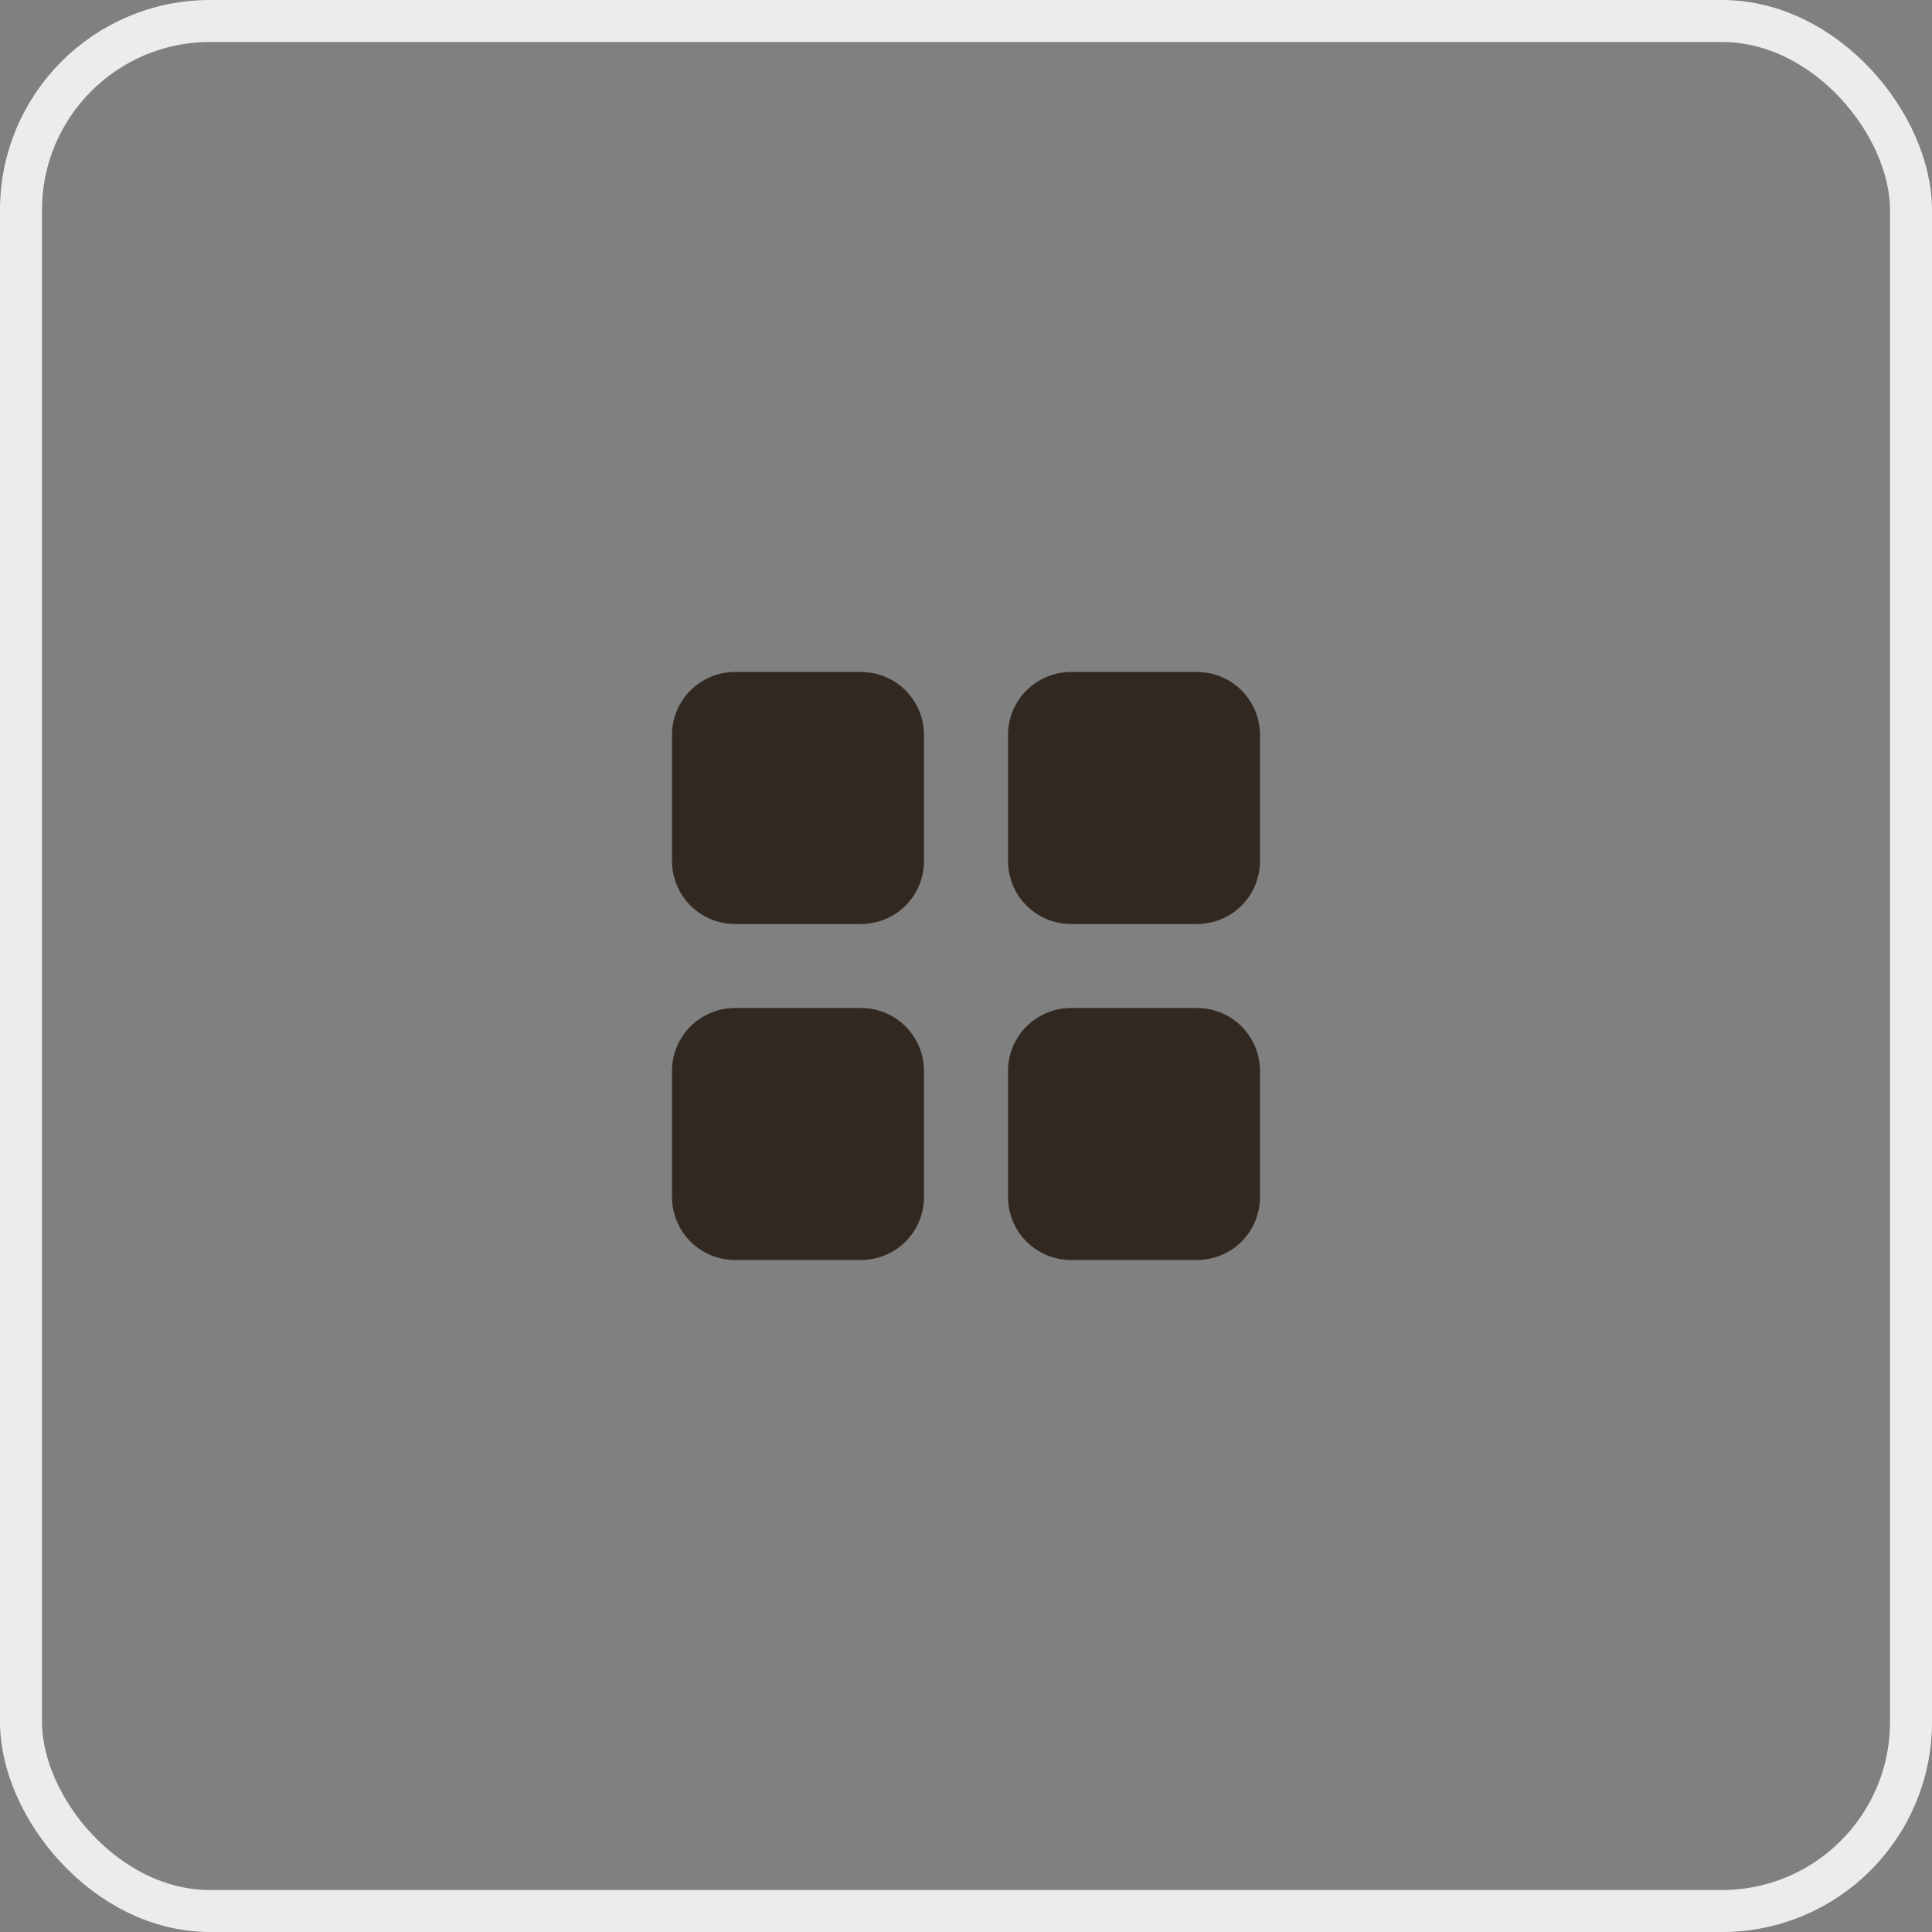 <svg width="46" height="46" viewBox="0 0 46 46" fill="none" xmlns="http://www.w3.org/2000/svg">
<rect x="0" y="0" width="46" height="46" fill="#808080" stroke="none"/>
<path d="M16 17.5C16 17.102 16.158 16.721 16.439 16.439C16.721 16.158 17.102 16 17.5 16H20.5C20.898 16 21.279 16.158 21.561 16.439C21.842 16.721 22 17.102 22 17.5V20.5C22 20.898 21.842 21.279 21.561 21.561C21.279 21.842 20.898 22 20.5 22H17.5C17.102 22 16.721 21.842 16.439 21.561C16.158 21.279 16 20.898 16 20.5V17.5ZM24 17.5C24 17.102 24.158 16.721 24.439 16.439C24.721 16.158 25.102 16 25.5 16H28.5C28.898 16 29.279 16.158 29.561 16.439C29.842 16.721 30 17.102 30 17.5V20.5C30 20.898 29.842 21.279 29.561 21.561C29.279 21.842 28.898 22 28.5 22H25.5C25.102 22 24.721 21.842 24.439 21.561C24.158 21.279 24 20.898 24 20.5V17.5ZM16 25.5C16 25.102 16.158 24.721 16.439 24.439C16.721 24.158 17.102 24 17.5 24H20.5C20.898 24 21.279 24.158 21.561 24.439C21.842 24.721 22 25.102 22 25.5V28.5C22 28.898 21.842 29.279 21.561 29.561C21.279 29.842 20.898 30 20.5 30H17.5C17.102 30 16.721 29.842 16.439 29.561C16.158 29.279 16 28.898 16 28.5V25.5ZM24 25.5C24 25.102 24.158 24.721 24.439 24.439C24.721 24.158 25.102 24 25.5 24H28.5C28.898 24 29.279 24.158 29.561 24.439C29.842 24.721 30 25.102 30 25.5V28.5C30 28.898 29.842 29.279 29.561 29.561C29.279 29.842 28.898 30 28.5 30H25.5C25.102 30 24.721 29.842 24.439 29.561C24.158 29.279 24 28.898 24 28.5V25.5Z" fill="#312921"/>
<rect x="0.5" y="0.5" width="45" height="45" rx="4.5" stroke="#ECECEC"/>
</svg>
